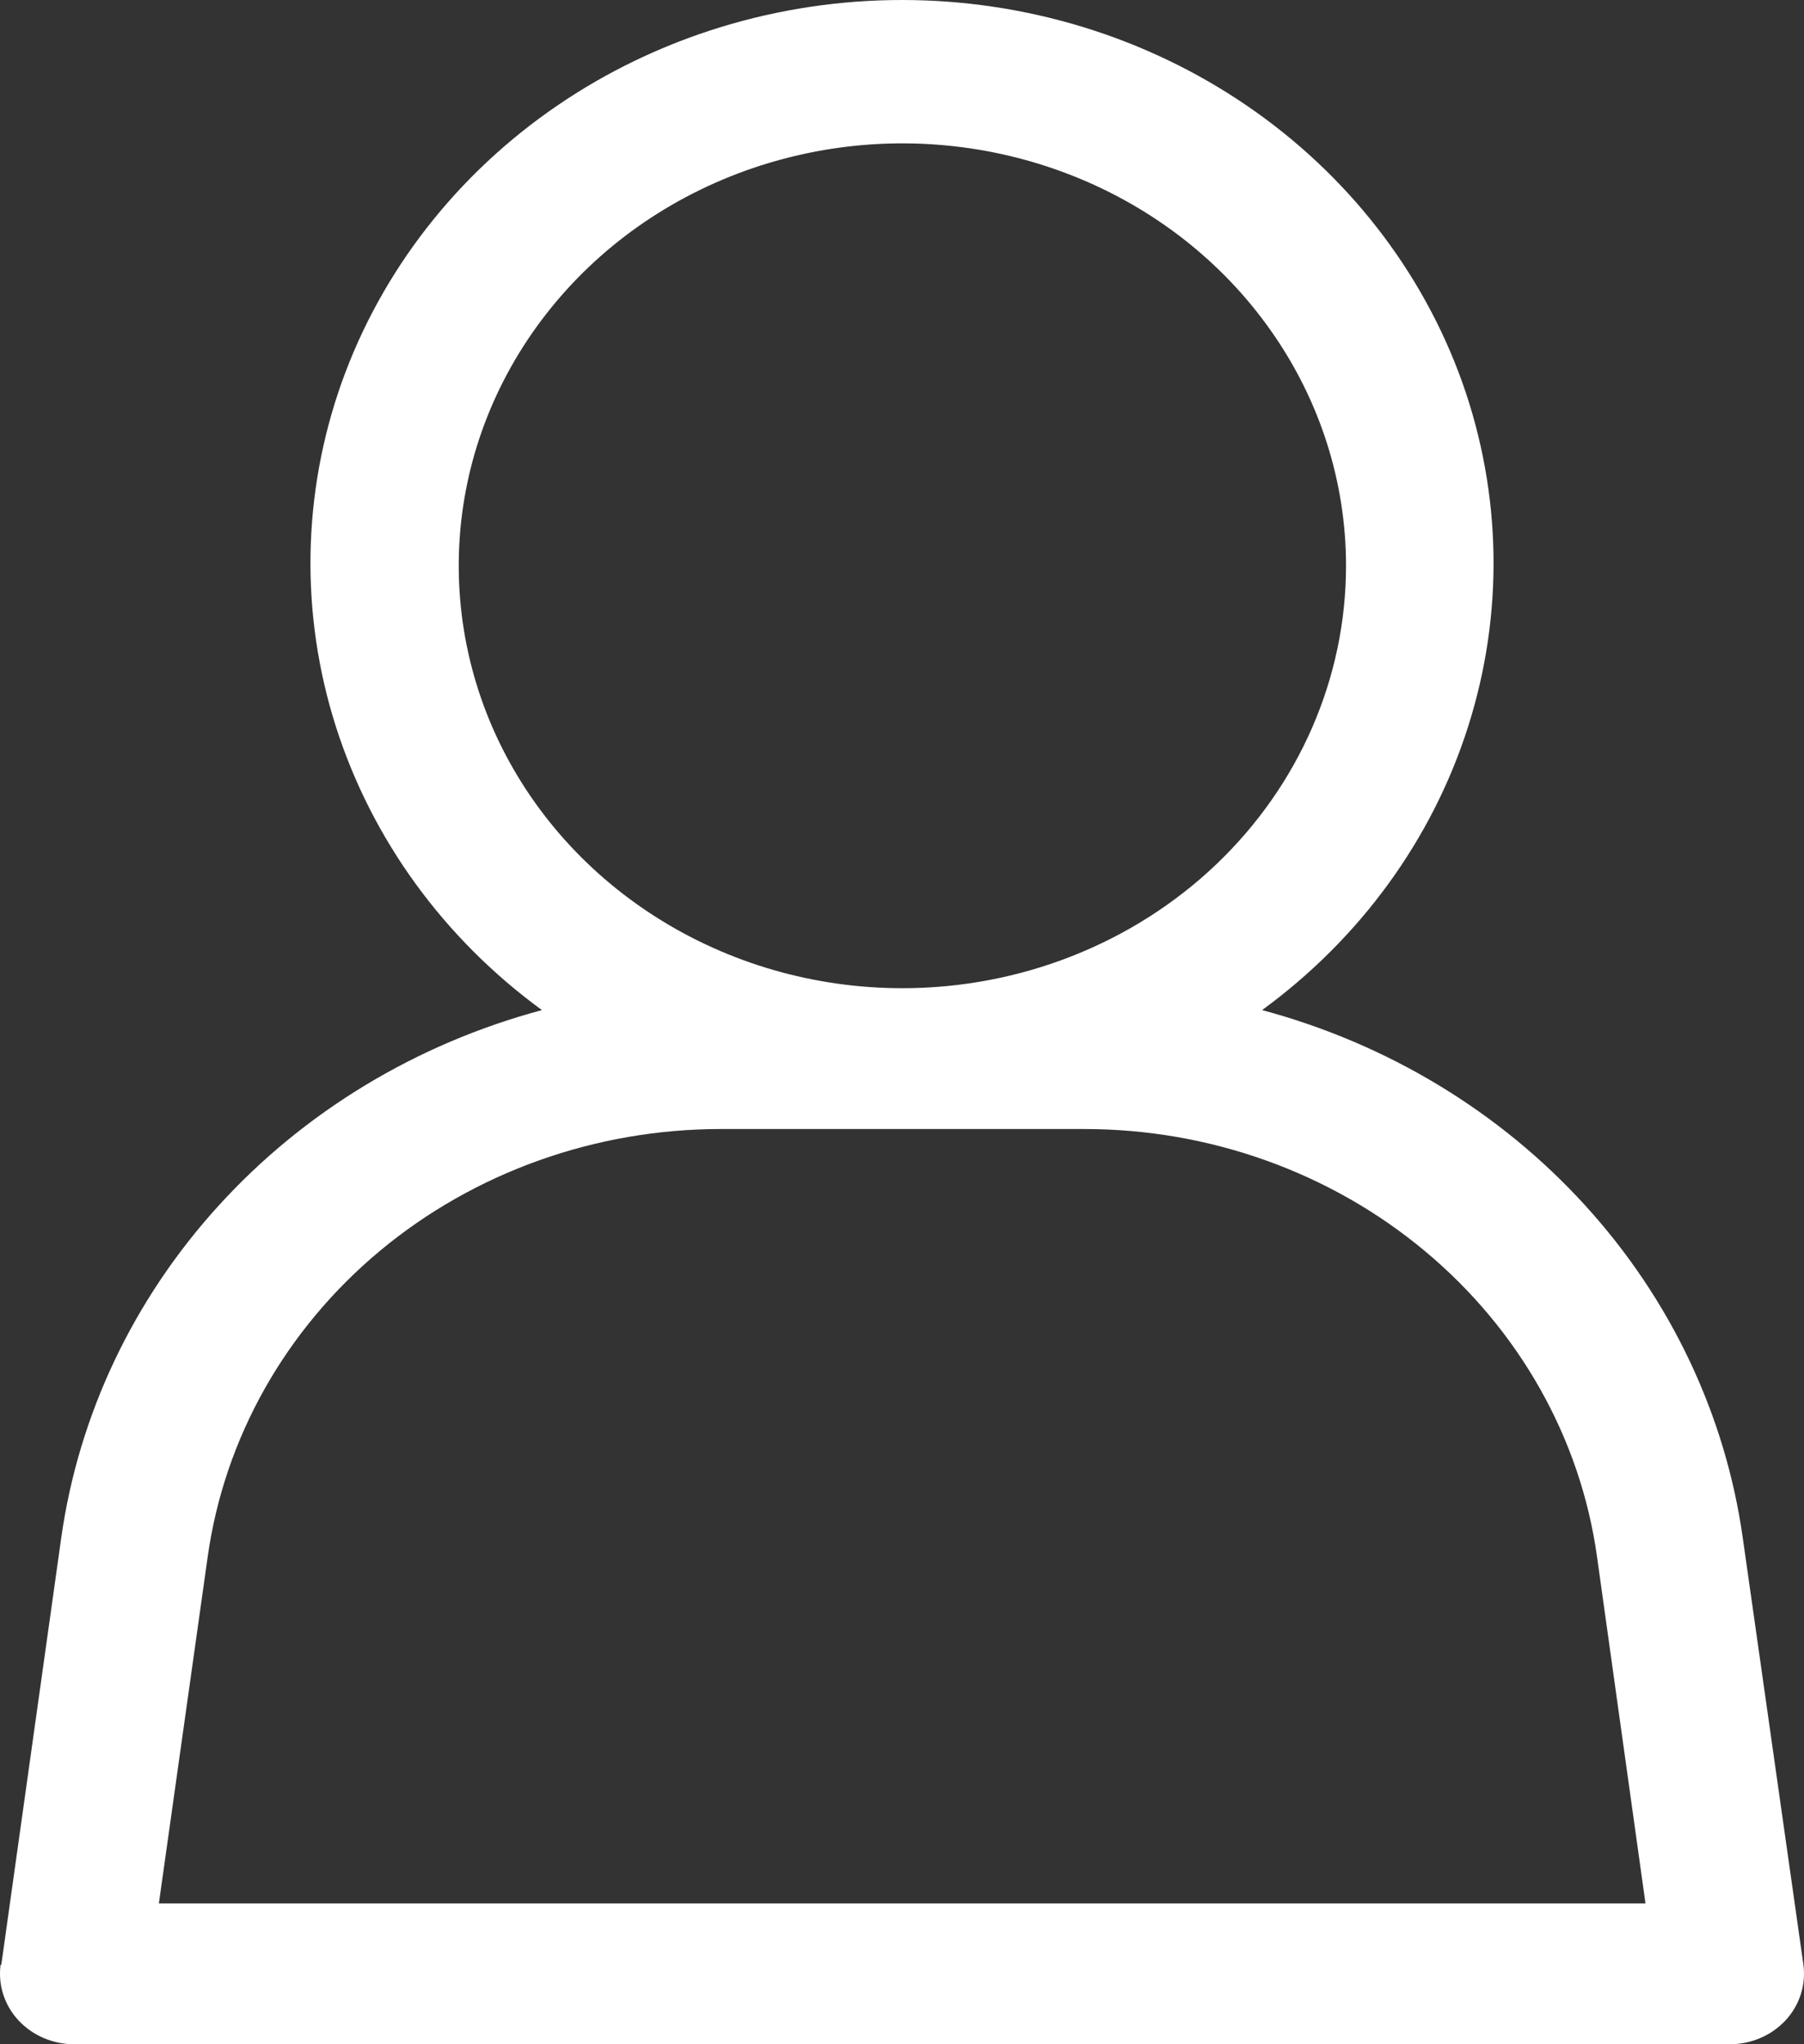 <svg width="15" height="17" viewBox="0 0 15 17" fill="none" xmlns="http://www.w3.org/2000/svg">
<rect x="0" y="0" width="15" height="17" fill="#333333" stroke="none"/>
<path d="M0.011 16.338L0.509 12.79C0.653 11.767 1.108 10.806 1.818 10.026C2.528 9.245 3.462 8.68 4.506 8.4C3.69 7.804 3.092 6.98 2.793 6.043C2.495 5.107 2.512 4.105 2.842 3.178C3.173 2.252 3.8 1.447 4.635 0.877C5.47 0.307 6.472 0 7.5 0C8.528 0 9.53 0.307 10.365 0.877C11.2 1.447 11.827 2.252 12.158 3.178C12.488 4.105 12.505 5.107 12.207 6.043C11.909 6.98 11.31 7.804 10.494 8.4C11.538 8.68 12.472 9.245 13.182 10.026C13.892 10.806 14.347 11.767 14.491 12.79L14.995 16.338C15.006 16.421 14.999 16.506 14.973 16.586C14.947 16.666 14.904 16.74 14.846 16.802C14.787 16.865 14.716 16.915 14.635 16.949C14.555 16.983 14.468 17.001 14.38 17H0.62C0.532 17.001 0.445 16.983 0.365 16.949C0.284 16.915 0.213 16.865 0.154 16.802C0.096 16.74 0.053 16.666 0.027 16.586C0.001 16.506 -0.006 16.421 0.005 16.338H0.011ZM11.192 4.705C11.192 4.011 10.976 3.331 10.57 2.754C10.165 2.176 9.589 1.726 8.915 1.46C8.241 1.194 7.499 1.124 6.783 1.26C6.068 1.396 5.41 1.73 4.895 2.221C4.379 2.713 4.027 3.339 3.885 4.02C3.743 4.701 3.816 5.408 4.095 6.05C4.374 6.691 4.847 7.24 5.454 7.626C6.06 8.012 6.773 8.218 7.503 8.218C8.481 8.218 9.42 7.848 10.112 7.189C10.803 6.53 11.192 5.637 11.192 4.705ZM13.682 15.829L13.279 12.946C13.142 11.962 12.633 11.059 11.849 10.405C11.065 9.75 10.058 9.389 9.016 9.389H5.994C4.951 9.389 3.943 9.749 3.158 10.403C2.373 11.058 1.865 11.961 1.727 12.946L1.321 15.829H13.682Z" fill="white"/>
</svg>
